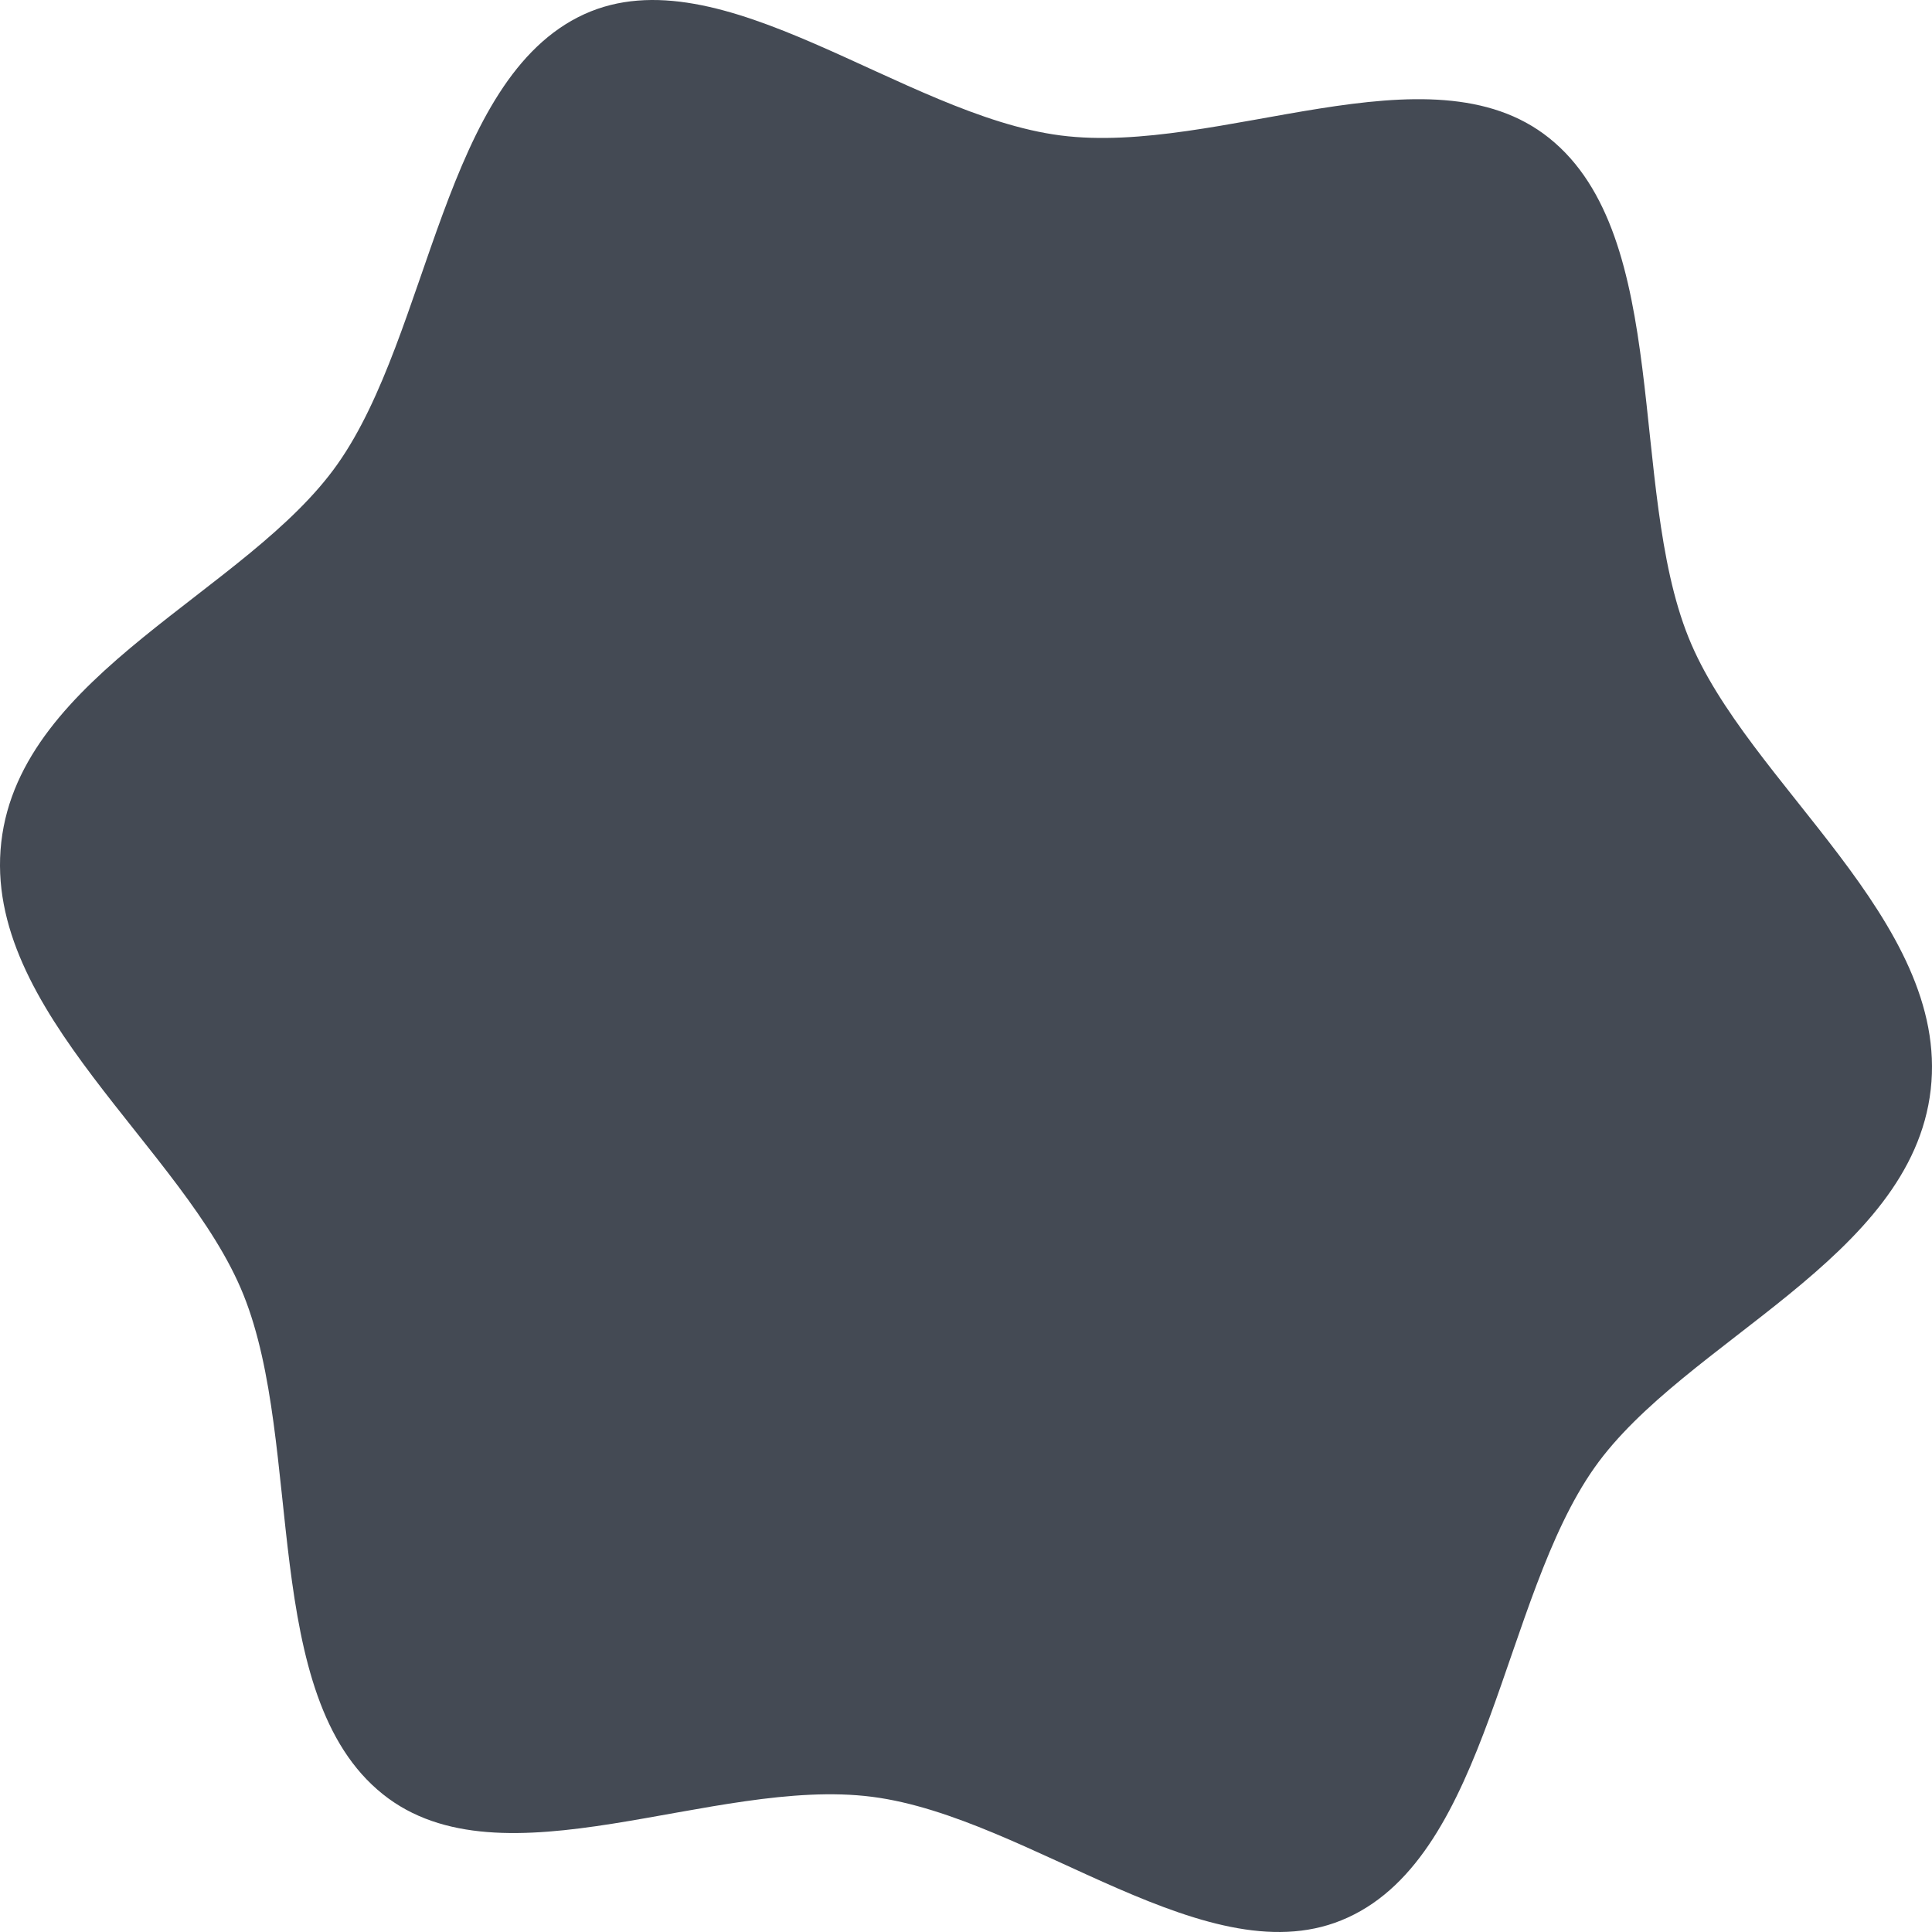 <svg width="200" height="200" viewBox="0 0 200 200" fill="none" xmlns="http://www.w3.org/2000/svg">
<path d="M174.798 65.994C168.516 50.391 173.127 24.498 160.375 14.296C148.022 4.394 126.176 16.134 109.788 14.021C93.4 11.908 74.695 -5.008 60.483 1.469C45.884 8.145 44.519 34.462 34.943 48.04C25.649 61.255 2.121 69.669 0.132 87.185C-1.856 104.701 19.12 118.891 25.202 134.032C31.484 149.647 26.873 175.527 39.625 185.729C51.978 195.631 73.824 183.892 90.271 186.004C106.717 188.117 125.305 205.046 139.516 198.507C154.175 191.831 155.481 165.513 165.057 151.935C174.351 138.77 197.879 130.306 199.868 112.79C201.856 95.274 180.88 81.134 174.798 65.994Z" fill="#2C323E" fill-opacity="0.88"/>
</svg>
